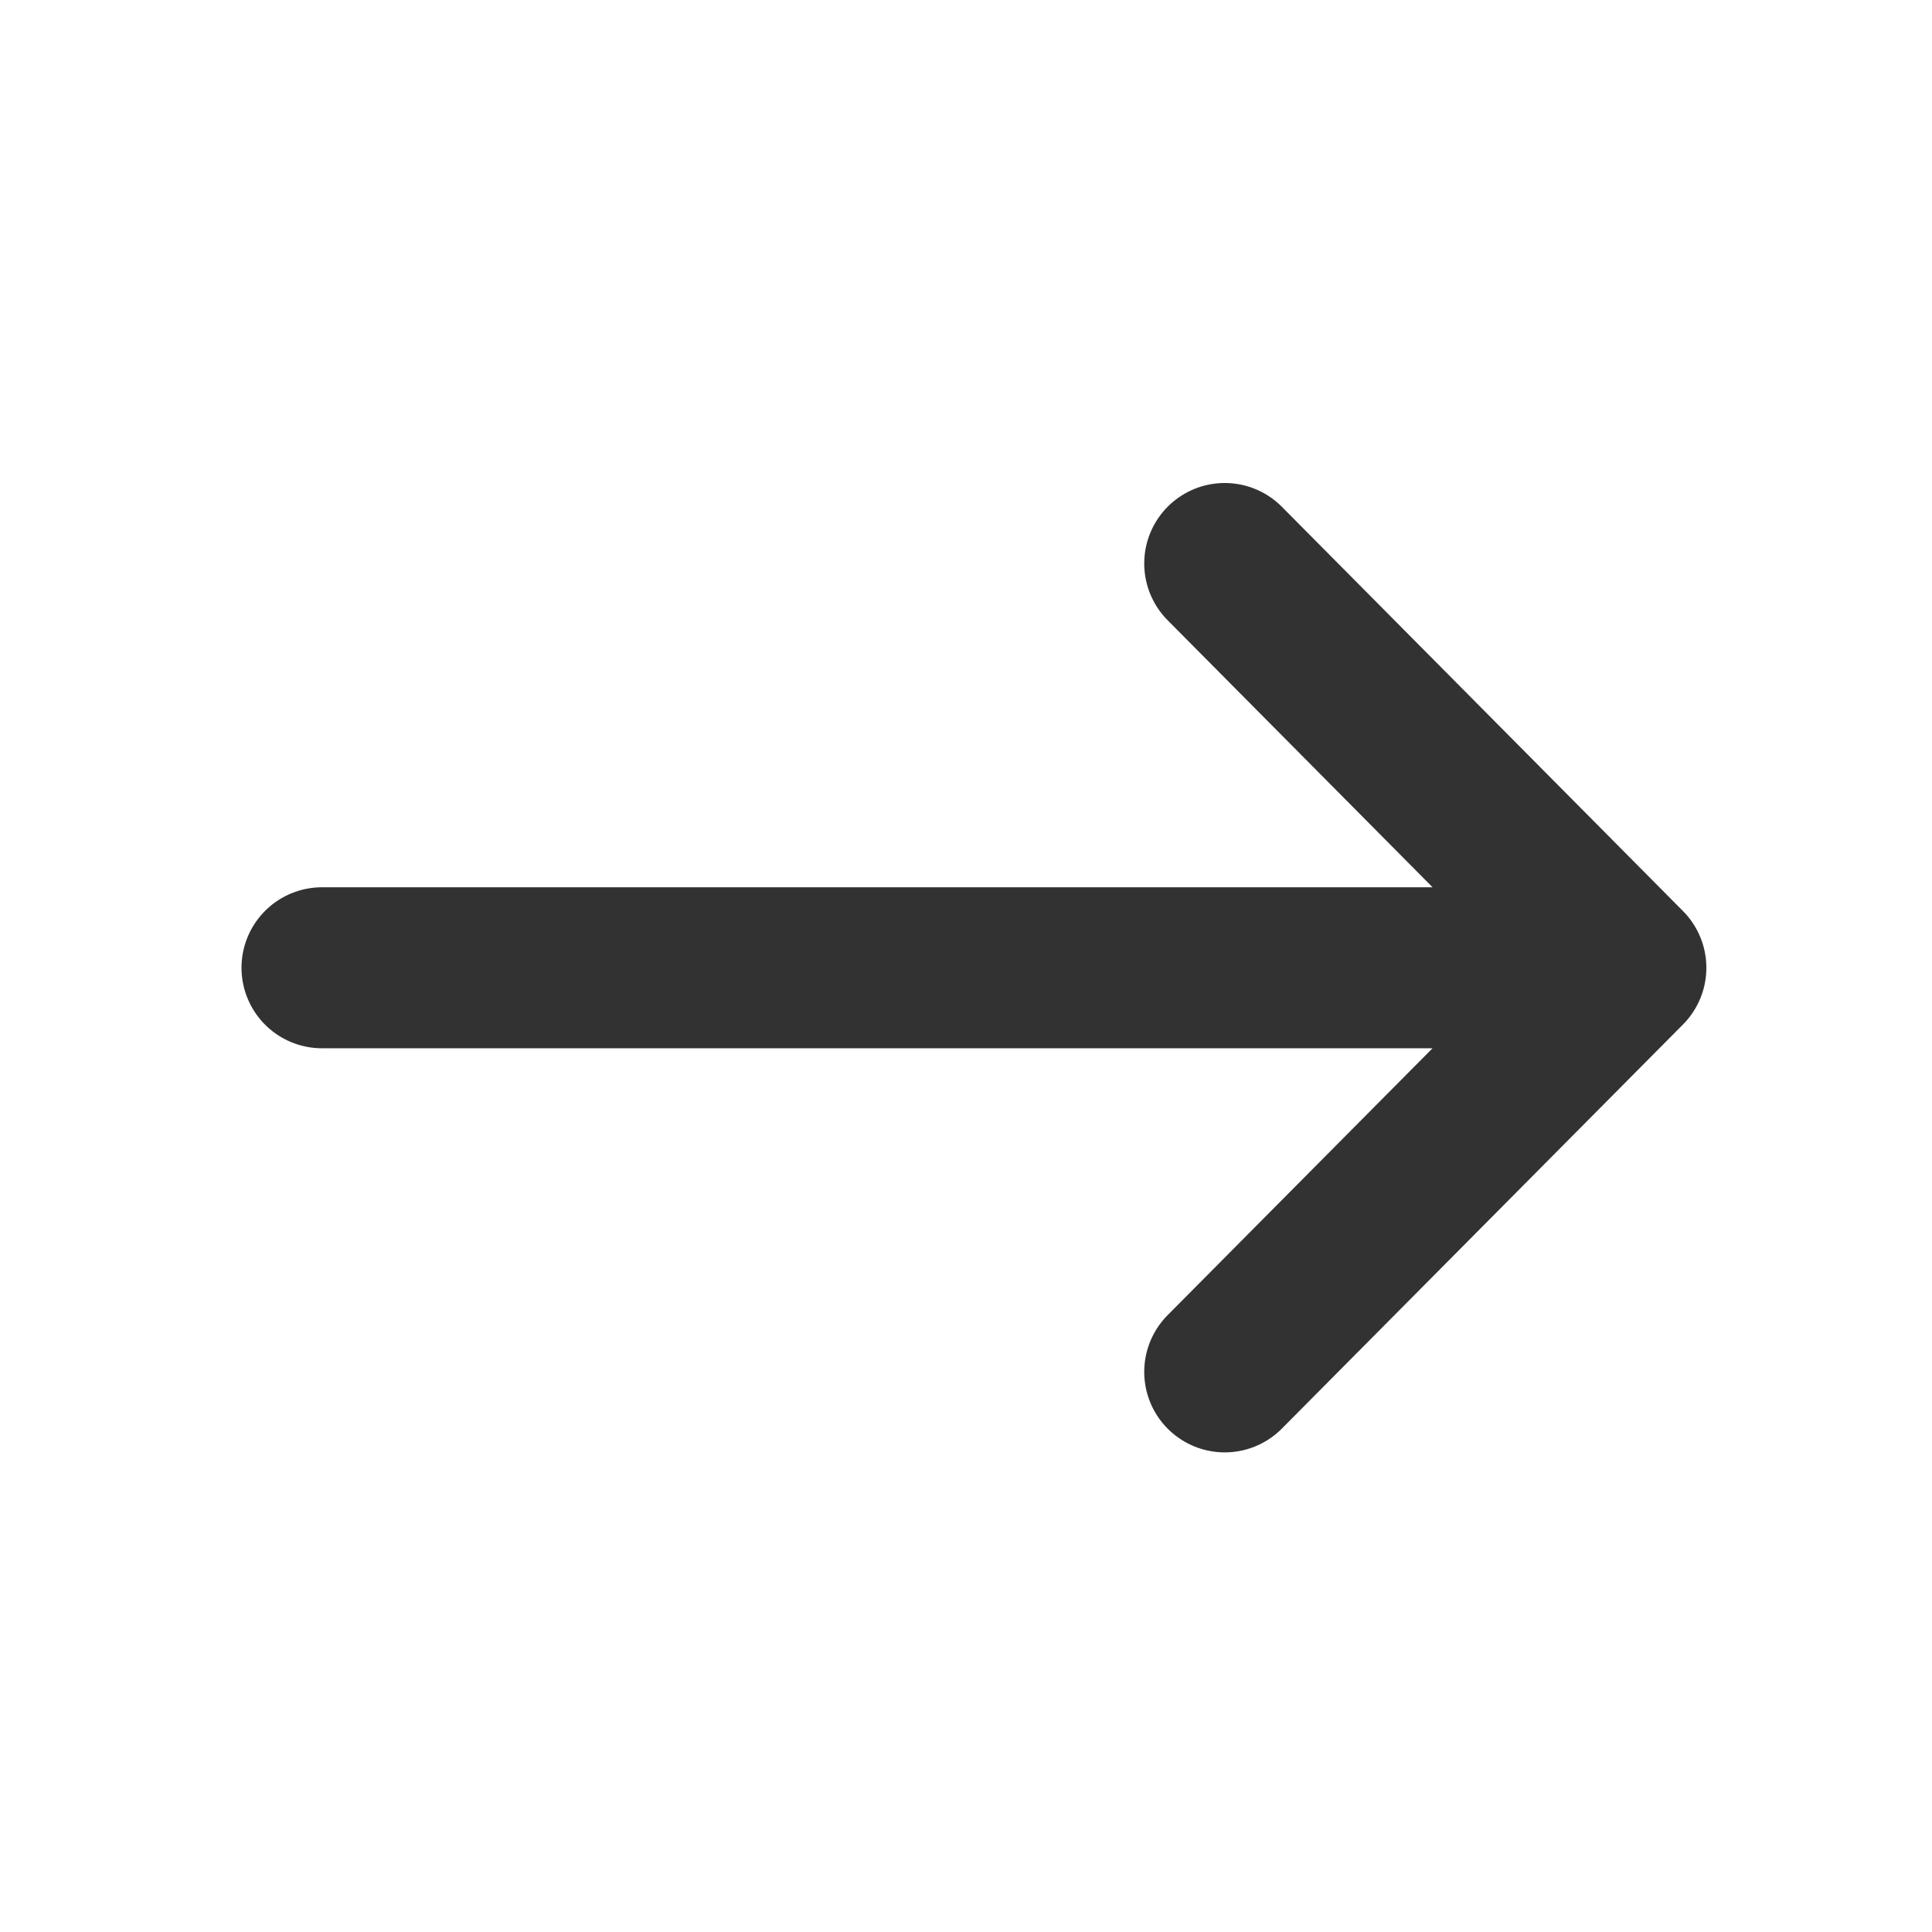 <svg width="24" height="24" viewBox="0 0 24 24" fill="none" xmlns="http://www.w3.org/2000/svg">
<path d="M15.214 17.042L20.197 12.022L15.214 7M19.505 12.022H4" stroke="#323232" stroke-width="2" stroke-linecap="round" stroke-linejoin="round"/>
</svg>
